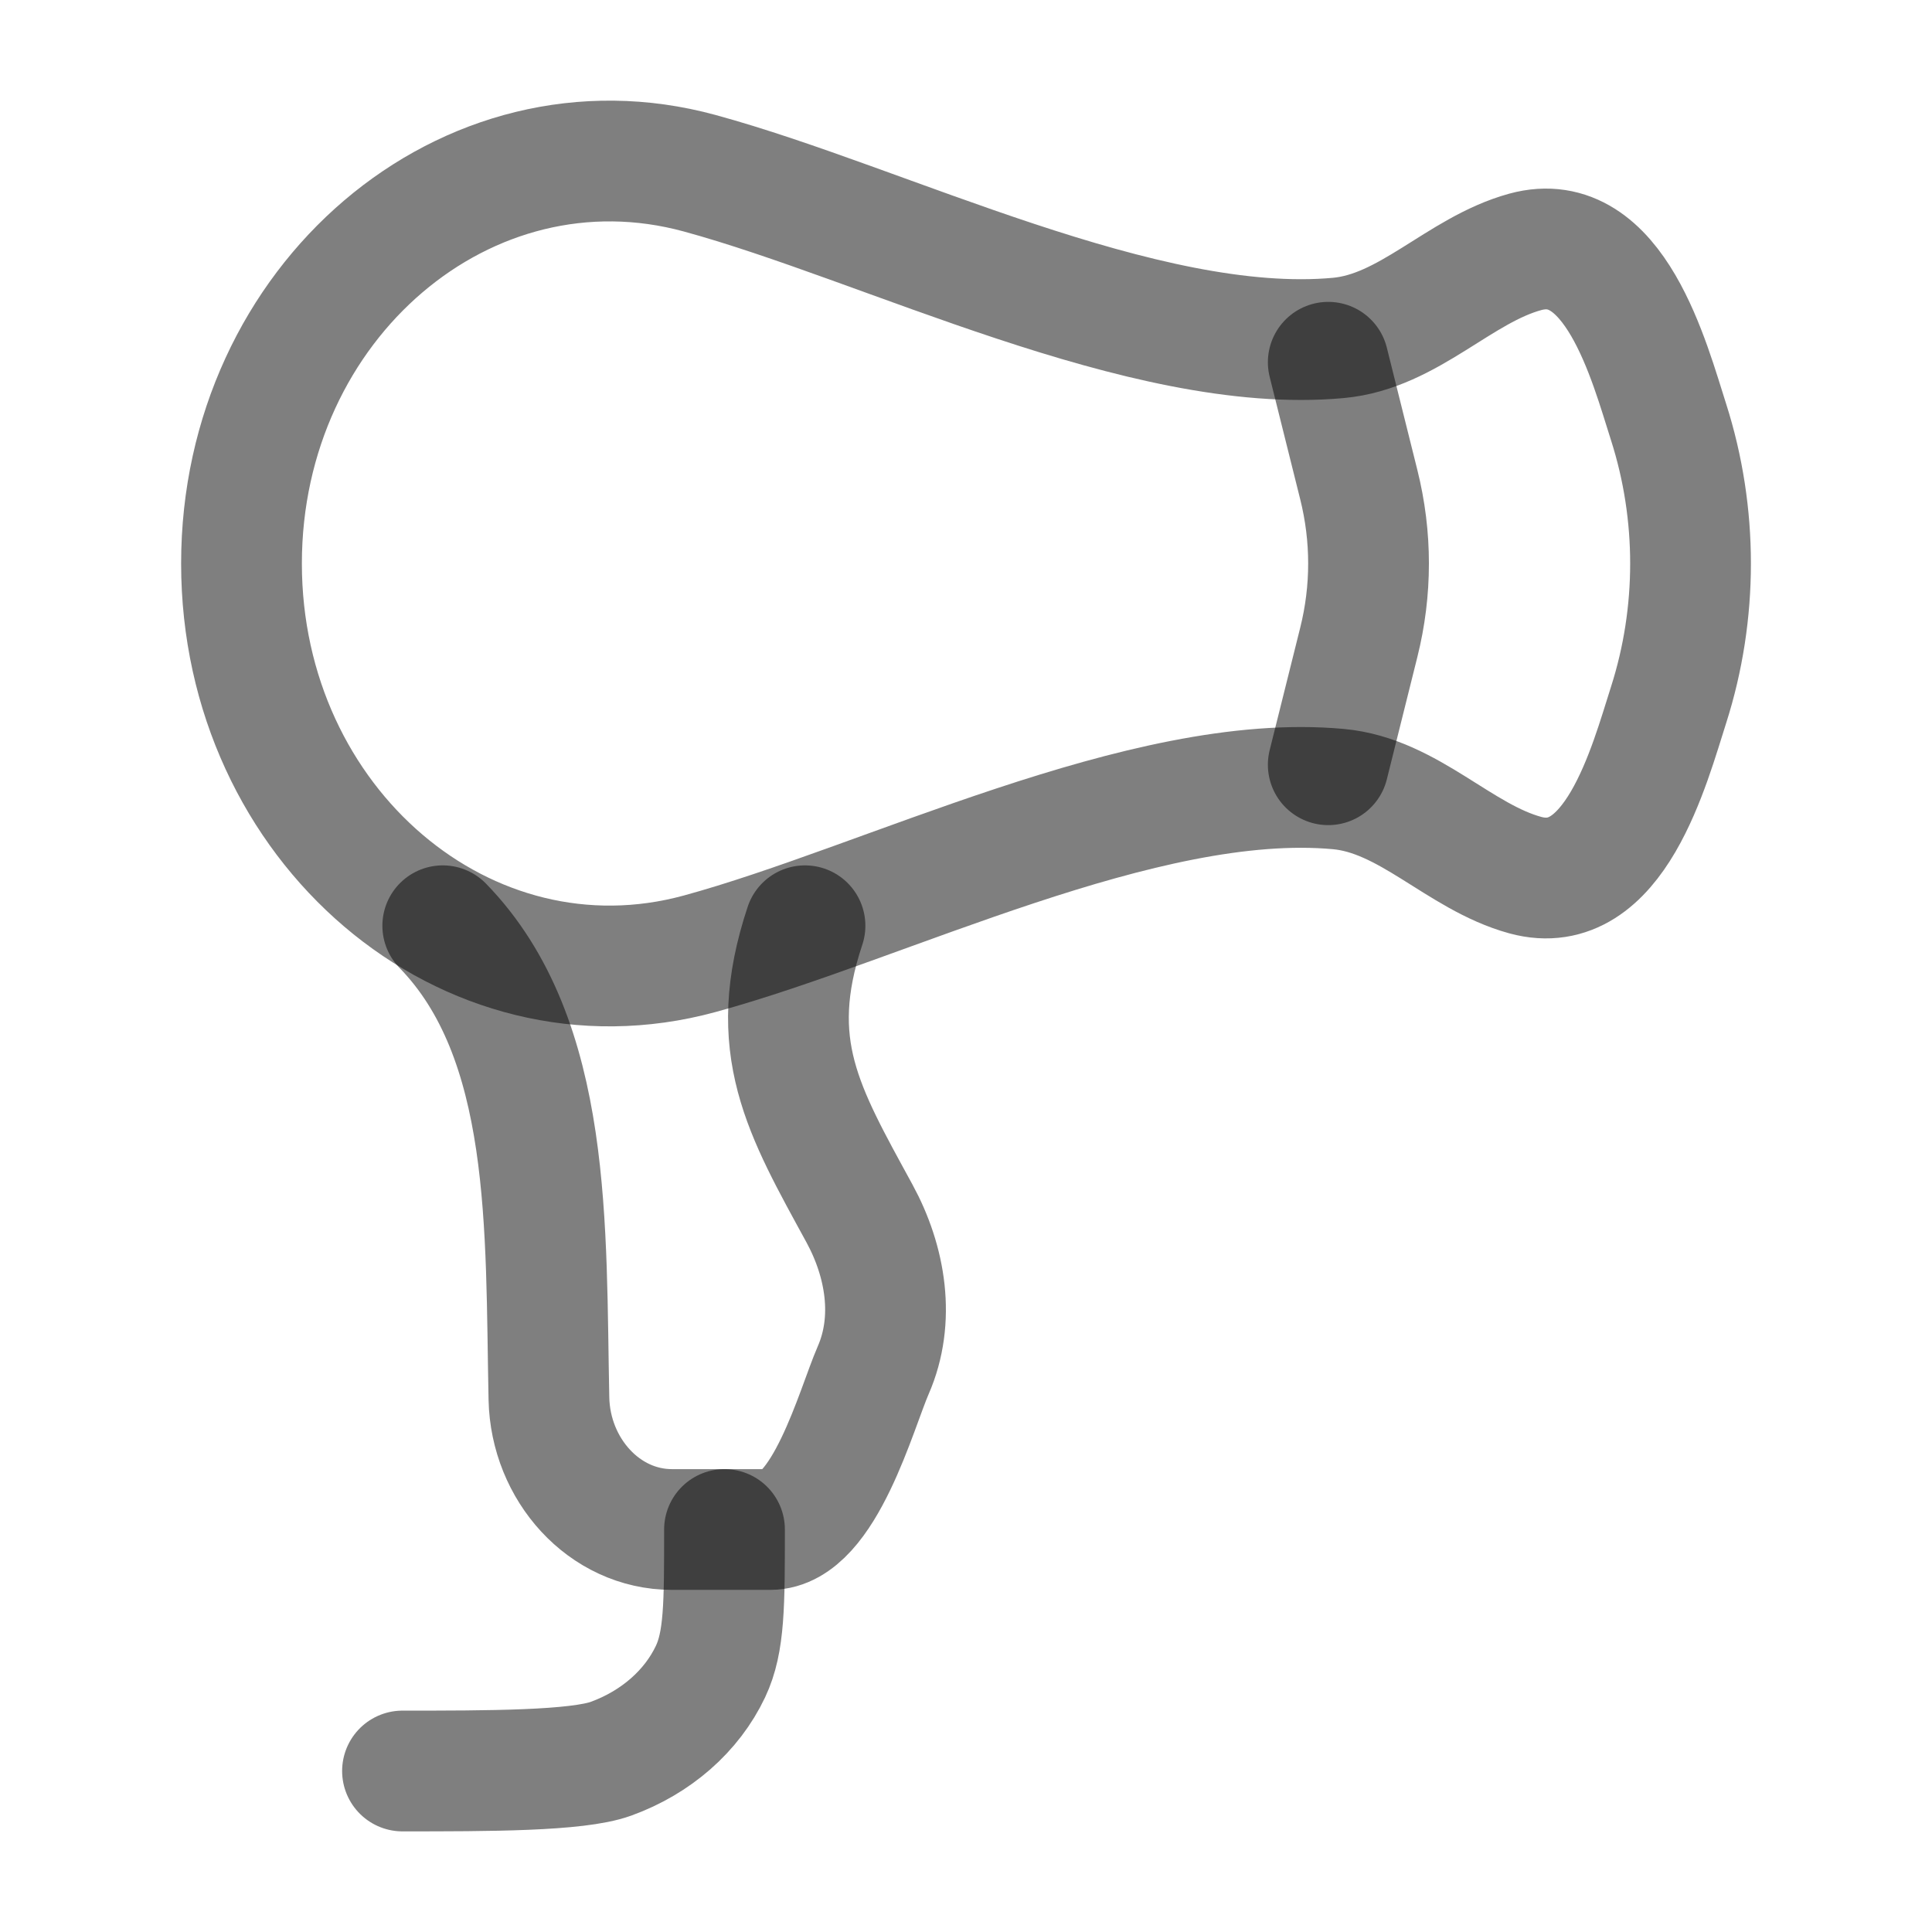 <svg width="24" height="24" viewBox="0 0 24 24" fill="none" xmlns="http://www.w3.org/2000/svg">
<path d="M8.692 2.152C5.801 1.363 3 3.749 3 7C3 10.251 5.801 12.637 8.692 11.848C10.998 11.219 14.204 9.58 16.625 9.802C17.501 9.882 18.126 10.646 18.947 10.871C20.056 11.174 20.49 9.5 20.729 8.753C21.091 7.618 21.091 6.382 20.729 5.247C20.49 4.5 20.056 2.826 18.947 3.129C18.126 3.354 17.501 4.118 16.625 4.198C14.204 4.42 10.998 2.781 8.692 2.152Z" stroke="black" stroke-opacity="0.5" stroke-width="1.5" stroke-linecap="round" stroke-linejoin="round"/>
<path d="M5.5 11.5C6.872 12.909 6.775 15.268 6.819 17.376C6.838 18.252 7.503 19 8.347 19H9.568C10.238 19 10.64 17.496 10.847 17.022C11.122 16.393 11.004 15.674 10.676 15.073C9.983 13.802 9.5 13 10 11.5" stroke="black" stroke-opacity="0.5" stroke-width="1.5" stroke-linecap="round" stroke-linejoin="round"/>
<path d="M16.5 4.5L16.879 6.019C17.041 6.667 17.041 7.333 16.879 7.981L16.5 9.5" stroke="black" stroke-opacity="0.5" stroke-width="1.5" stroke-linecap="round" stroke-linejoin="round"/>
<path d="M9 19C9 19.932 9 20.398 8.826 20.765C8.594 21.255 8.149 21.645 7.589 21.848C7.169 22 6.065 22 5 22" stroke="black" stroke-opacity="0.5" stroke-width="1.5" stroke-linecap="round" stroke-linejoin="round"/>
</svg>
